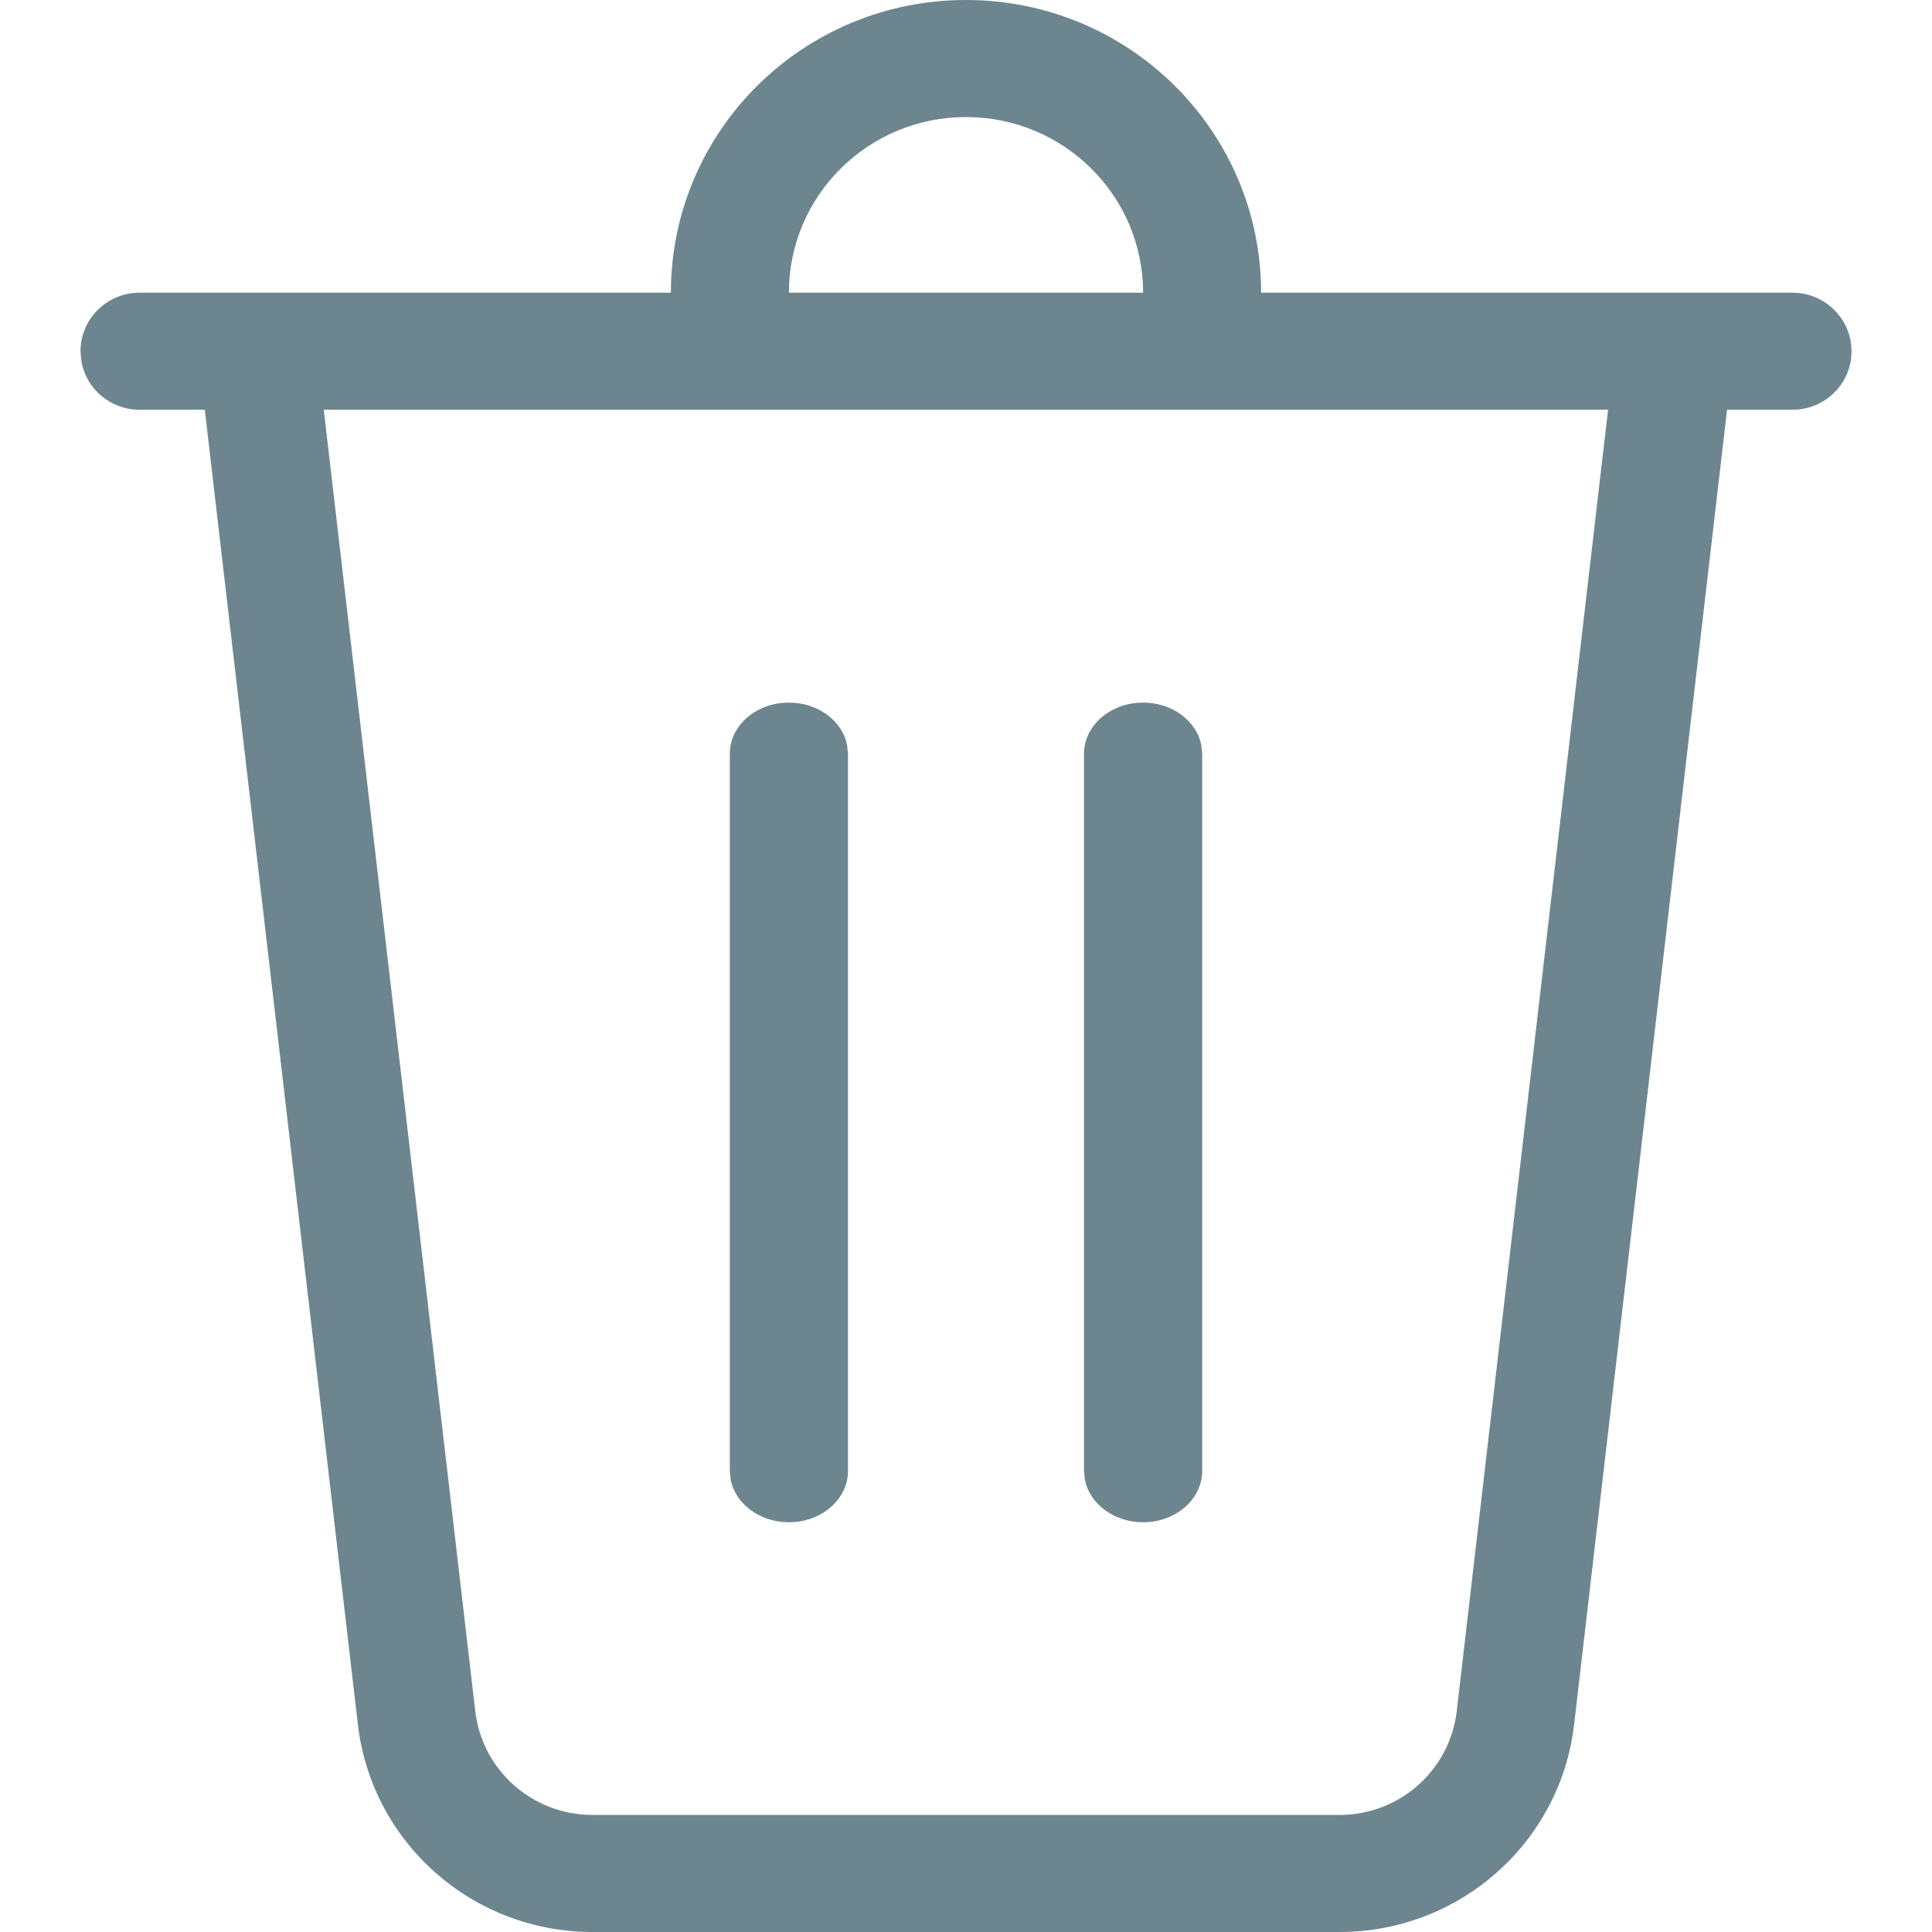 <svg width="12" height="12" viewBox="0 0 12 12" fill="none" xmlns="http://www.w3.org/2000/svg">
<path d="M7.1 1.818C7.1 1.216 6.608 0.727 6 0.727C5.392 0.727 4.9 1.216 4.9 1.818H4.167C4.167 0.814 4.987 0 6 0C7.013 0 7.833 0.814 7.833 1.818H11.133C11.336 1.818 11.5 1.981 11.5 2.182C11.5 2.383 11.336 2.545 11.133 2.545H10.727L9.777 10.712C9.691 11.446 9.065 12 8.32 12H3.68C2.935 12 2.309 11.446 2.223 10.712L1.272 2.545H0.867C0.687 2.545 0.537 2.417 0.506 2.247L0.5 2.182C0.5 1.981 0.664 1.818 0.867 1.818H7.1ZM9.988 2.545H2.011L2.952 10.629C2.995 10.996 3.308 11.273 3.68 11.273H8.32C8.692 11.273 9.005 10.996 9.048 10.629L9.988 2.545ZM4.9 4.364C5.08 4.364 5.23 4.476 5.261 4.625L5.267 4.682V9.136C5.267 9.312 5.103 9.455 4.9 9.455C4.72 9.455 4.57 9.342 4.539 9.194L4.533 9.136V4.682C4.533 4.506 4.697 4.364 4.9 4.364ZM7.1 4.364C7.28 4.364 7.43 4.476 7.461 4.625L7.467 4.682V9.136C7.467 9.312 7.303 9.455 7.1 9.455C6.92 9.455 6.77 9.342 6.739 9.194L6.733 9.136V4.682C6.733 4.506 6.897 4.364 7.1 4.364Z" fill="#6D858F"/>
</svg>
